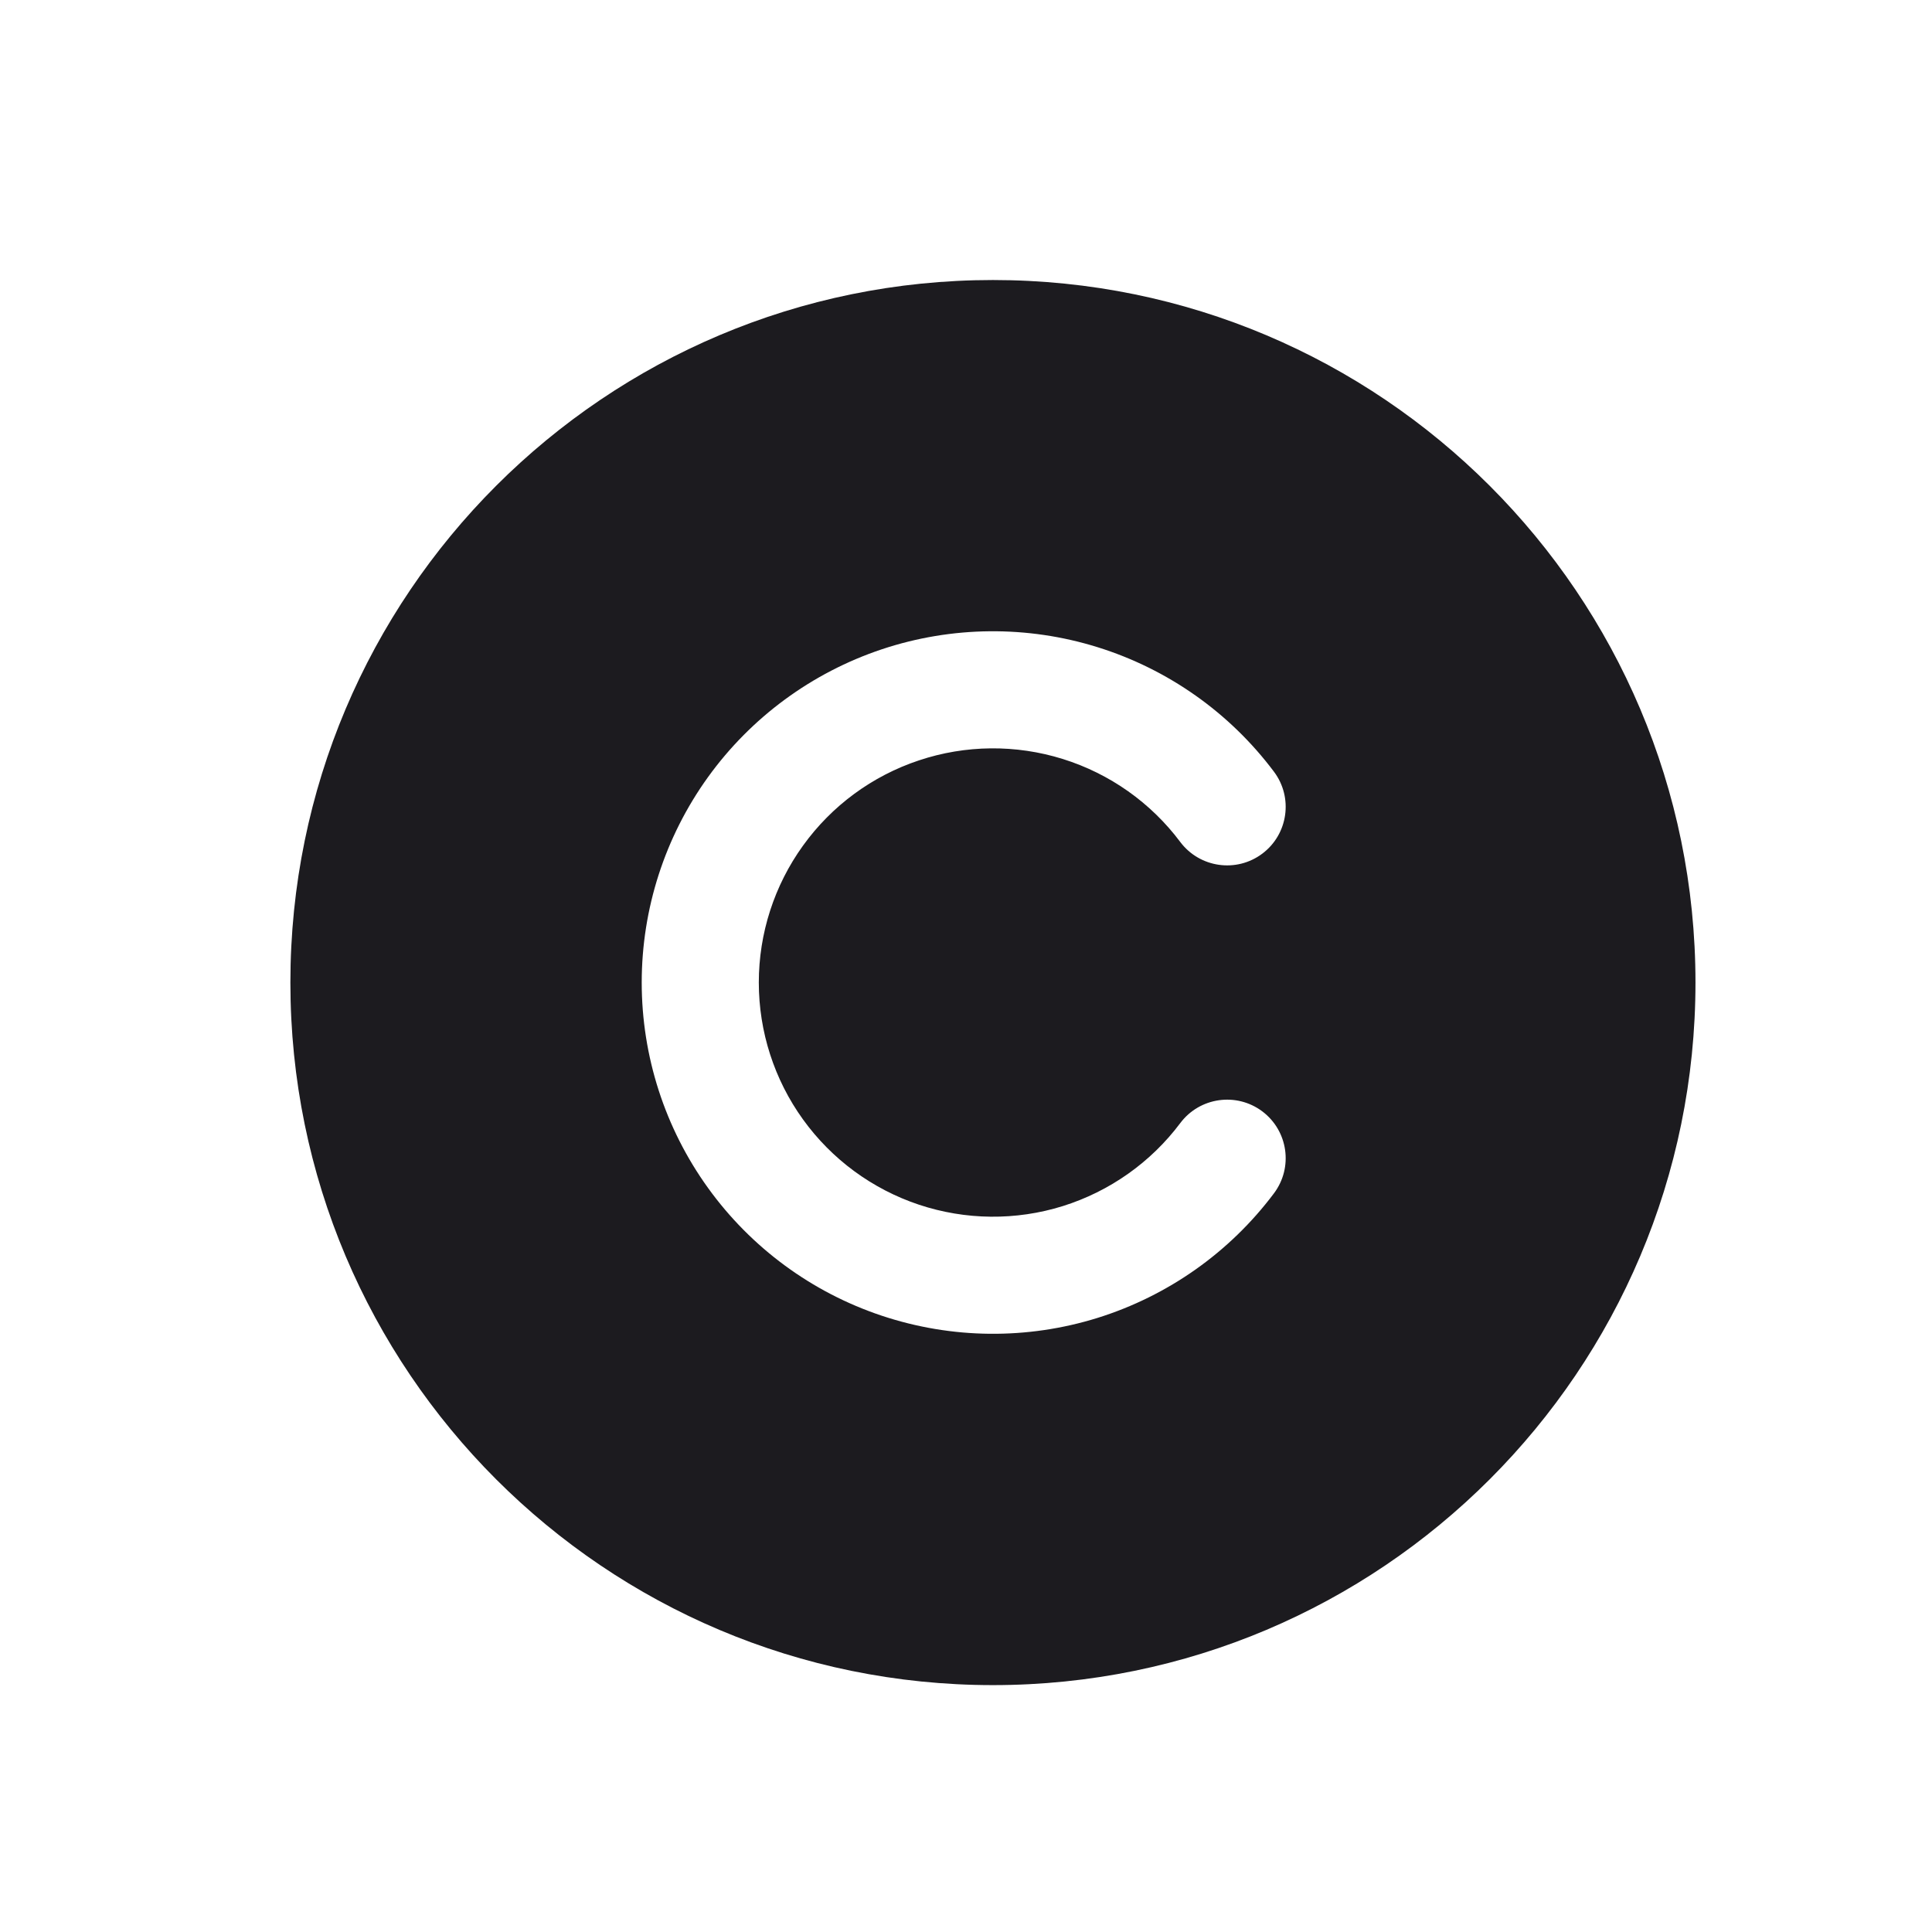 <svg width="33" height="33" viewBox="0 0 33 33" fill="none" xmlns="http://www.w3.org/2000/svg">
<path fill-rule="evenodd" clip-rule="evenodd" d="M28.96 16.783C28.96 23.41 23.587 28.783 16.96 28.783C10.332 28.783 4.96 23.41 4.96 16.783C4.96 10.155 10.332 4.783 16.96 4.783C23.587 4.783 28.96 10.155 28.96 16.783ZM15.696 12.988C16.492 12.722 17.352 12.714 18.153 12.964C18.954 13.214 19.657 13.71 20.16 14.382C20.492 14.823 21.119 14.913 21.561 14.581C22.002 14.25 22.092 13.623 21.76 13.181C21.005 12.174 19.951 11.43 18.749 11.055C17.547 10.68 16.258 10.692 15.063 11.09C13.868 11.489 12.829 12.253 12.093 13.274C11.357 14.296 10.961 15.523 10.961 16.782C10.961 18.041 11.357 19.269 12.093 20.29C12.829 21.312 13.868 22.076 15.063 22.474C16.258 22.872 17.547 22.885 18.749 22.51C19.951 22.134 21.005 21.39 21.76 20.383C22.092 19.941 22.002 19.315 21.561 18.983C21.119 18.652 20.492 18.741 20.16 19.183C19.657 19.854 18.954 20.35 18.153 20.601C17.352 20.851 16.492 20.842 15.696 20.577C14.899 20.311 14.207 19.802 13.716 19.121C13.225 18.44 12.961 17.622 12.961 16.782C12.961 15.943 13.225 15.125 13.716 14.444C14.207 13.762 14.899 13.253 15.696 12.988Z" fill="#1C1B1F"/>
</svg>

